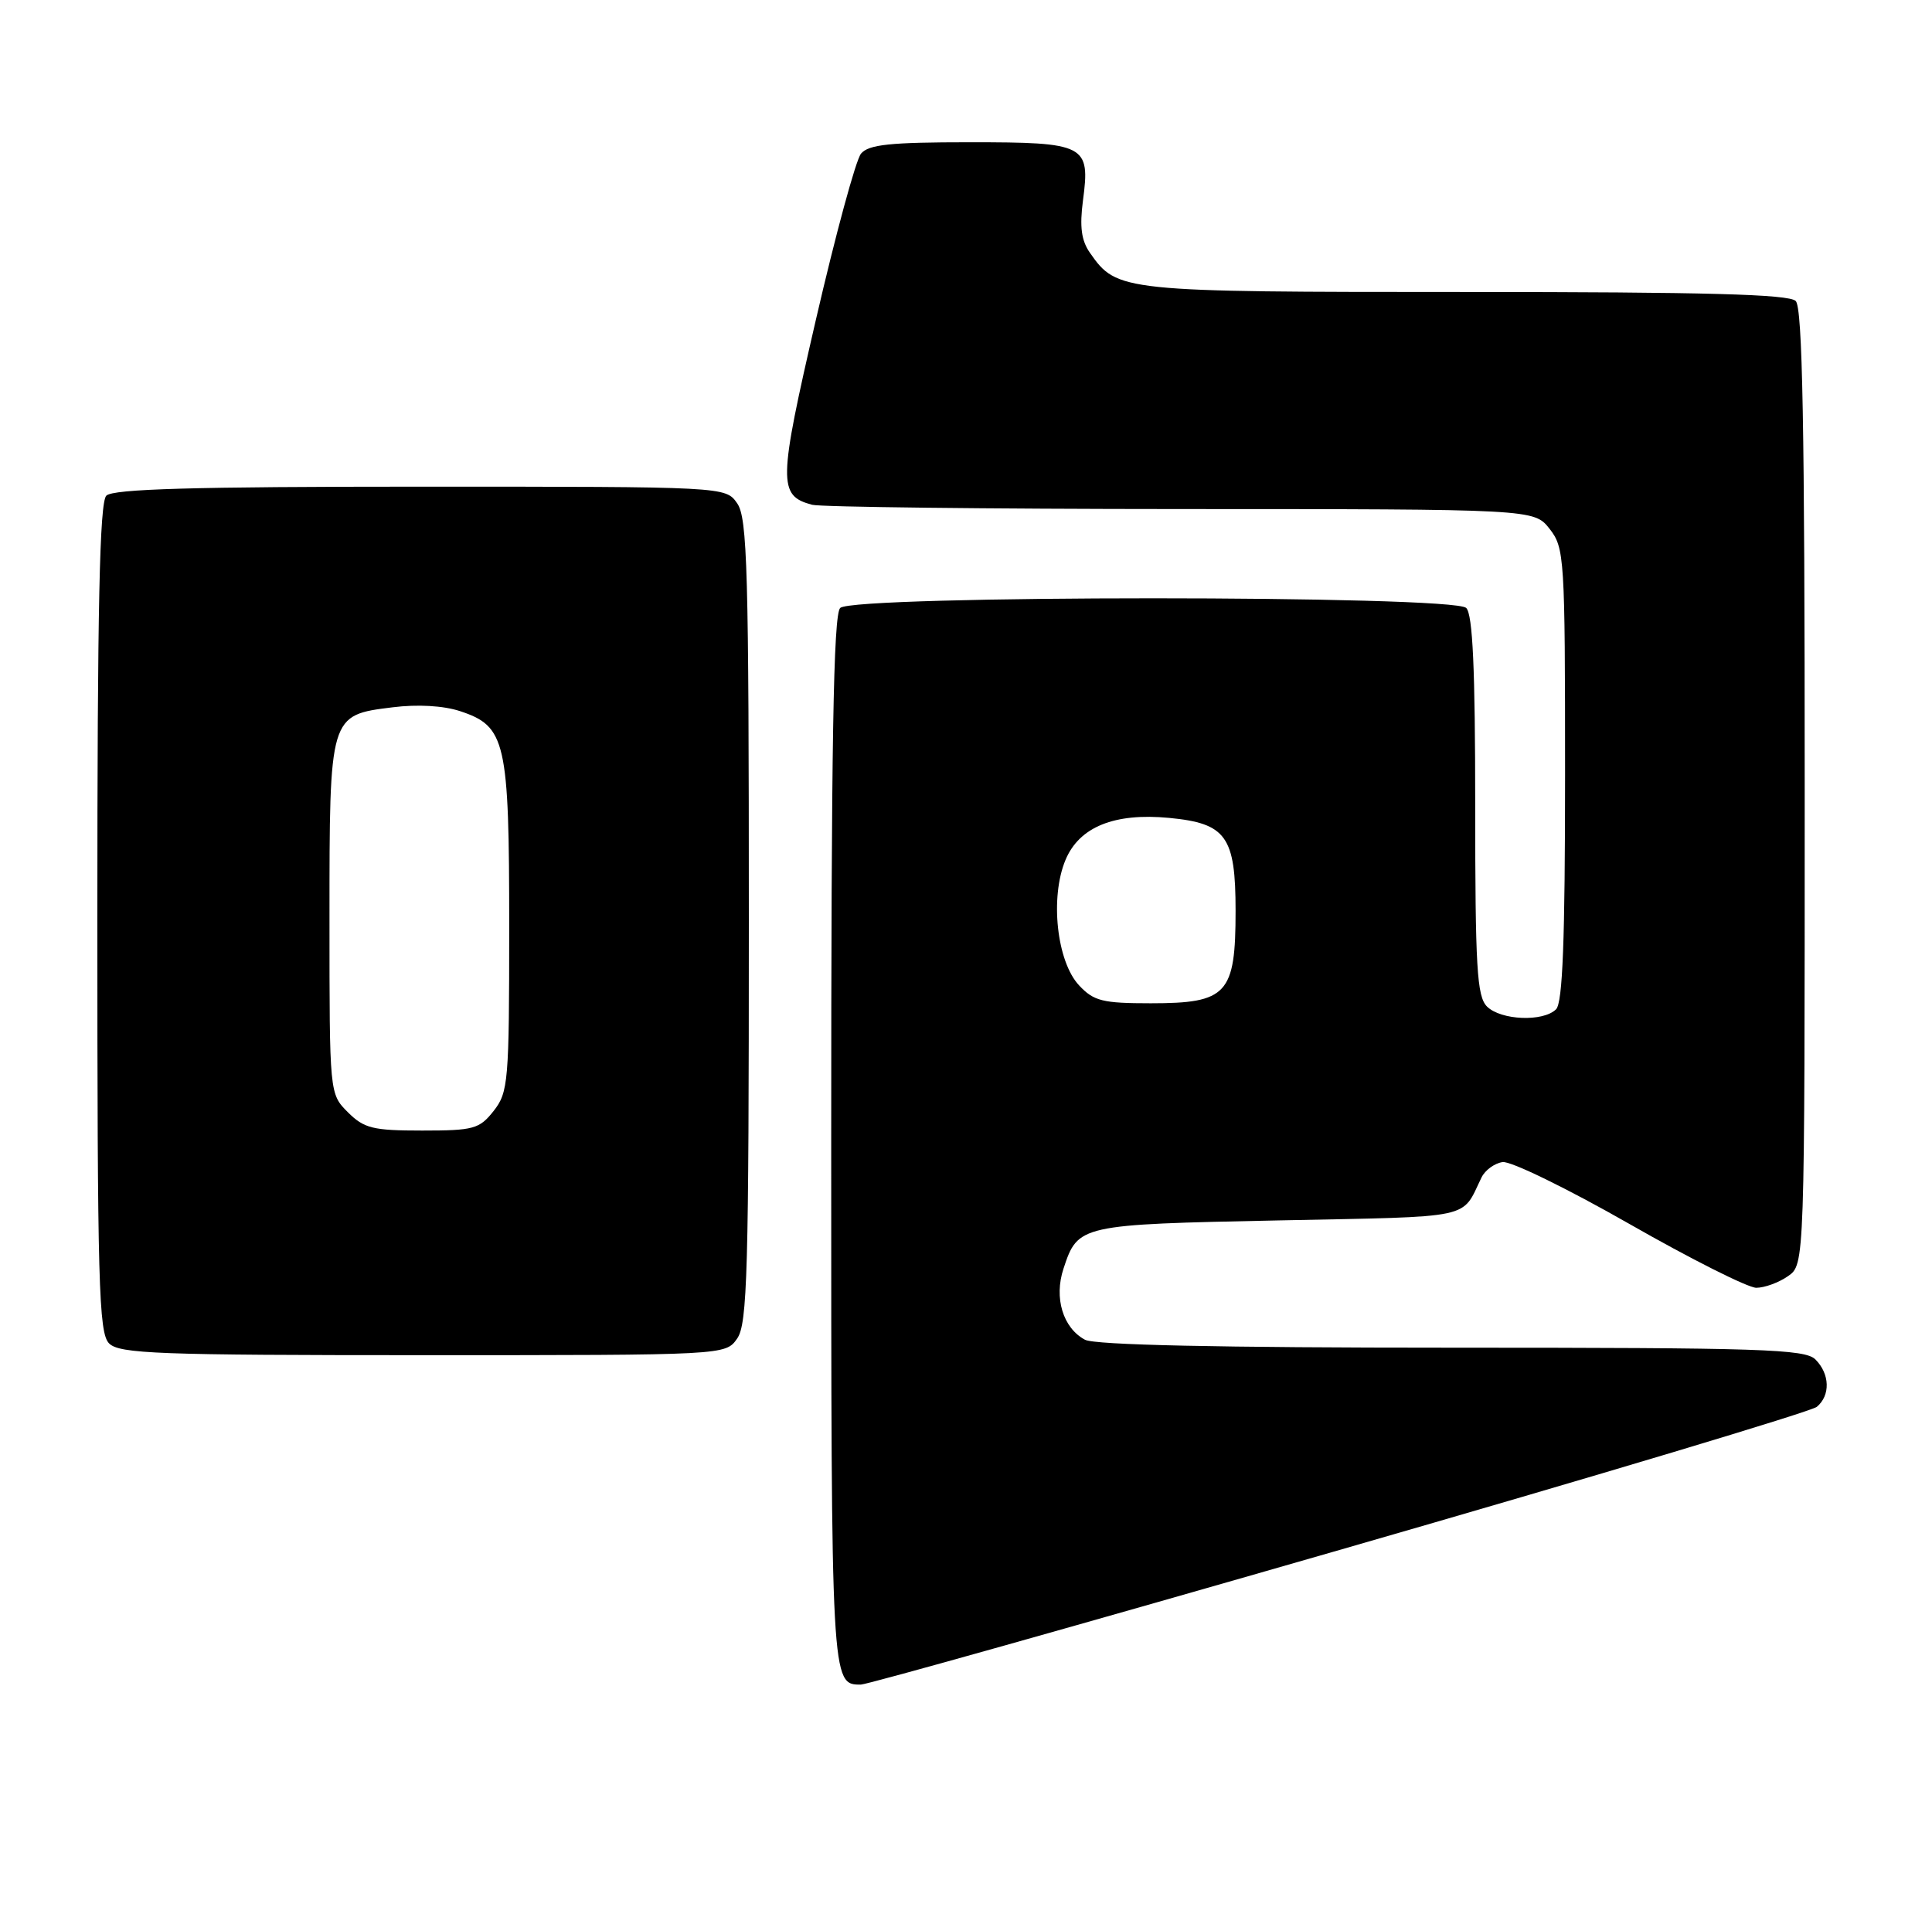 <?xml version="1.0" encoding="UTF-8" standalone="no"?>
<!DOCTYPE svg PUBLIC "-//W3C//DTD SVG 1.1//EN" "http://www.w3.org/Graphics/SVG/1.1/DTD/svg11.dtd" >
<svg xmlns="http://www.w3.org/2000/svg" xmlns:xlink="http://www.w3.org/1999/xlink" version="1.1" viewBox="0 0 258 256">
 <g >
 <path fill="currentColor"
d=" M 178.87 207.02 C 213.17 197.14 241.86 188.53 242.62 187.90 C 244.45 186.38 244.37 183.51 242.43 181.57 C 241.04 180.19 235.25 180.00 193.86 180.00 C 162.65 180.00 146.20 179.64 144.89 178.94 C 141.94 177.36 140.73 173.34 142.02 169.44 C 143.95 163.59 144.14 163.54 170.79 163.00 C 197.22 162.46 195.09 162.91 197.85 157.25 C 198.32 156.29 199.58 155.37 200.65 155.21 C 201.73 155.04 209.33 158.76 217.55 163.45 C 225.77 168.15 233.41 171.99 234.53 172.00 C 235.64 172.00 237.56 171.30 238.78 170.44 C 241.00 168.89 241.00 168.89 241.00 105.14 C 241.00 56.90 240.71 41.11 239.80 40.20 C 238.90 39.30 227.74 39.00 195.75 39.00 C 149.68 39.00 149.18 38.95 145.56 33.78 C 144.40 32.13 144.16 30.29 144.62 26.78 C 145.61 19.32 145.00 19.00 129.50 19.00 C 118.87 19.00 116.00 19.30 114.98 20.52 C 114.29 21.35 111.58 31.33 108.96 42.68 C 103.93 64.47 103.89 66.20 108.45 67.42 C 109.58 67.72 131.73 67.98 157.68 67.99 C 204.85 68.00 204.85 68.00 206.93 70.63 C 208.92 73.17 209.00 74.43 209.00 103.43 C 209.00 125.56 208.68 133.92 207.80 134.80 C 206.09 136.51 200.43 136.28 198.57 134.43 C 197.23 133.08 197.00 129.23 197.00 107.63 C 197.00 89.34 196.67 82.07 195.80 81.20 C 194.08 79.48 113.92 79.48 112.20 81.20 C 111.29 82.11 111.00 99.31 111.00 152.50 C 111.00 225.01 111.00 225.00 114.95 225.00 C 115.80 225.00 144.56 216.91 178.87 207.02 Z  M 98.44 178.78 C 99.81 176.83 100.00 169.85 100.00 123.00 C 100.00 76.15 99.81 69.17 98.44 67.22 C 96.89 65.00 96.89 65.00 56.14 65.00 C 25.79 65.00 15.09 65.31 14.20 66.20 C 13.30 67.10 13.00 81.01 13.00 122.63 C 13.00 171.50 13.18 178.04 14.57 179.43 C 15.95 180.81 21.15 181.00 56.51 181.00 C 96.89 181.00 96.89 181.00 98.44 178.78 Z  M 144.11 131.62 C 141.12 128.44 140.19 119.87 142.29 114.85 C 144.13 110.44 148.82 108.54 156.13 109.24 C 163.76 109.97 165.00 111.71 165.00 121.65 C 165.00 132.79 163.89 134.00 153.67 134.00 C 147.25 134.00 146.07 133.71 144.11 131.62 Z  M 46.45 148.55 C 44.00 146.09 44.00 146.09 44.00 122.77 C 44.00 95.43 43.97 95.52 52.42 94.47 C 55.76 94.05 59.21 94.25 61.43 94.98 C 67.55 97.00 68.00 98.97 68.00 123.82 C 68.00 144.47 67.88 145.88 65.93 148.37 C 64.02 150.79 63.26 151.00 56.38 151.00 C 49.78 151.00 48.62 150.71 46.45 148.55 Z "/>
</g>
</svg>
